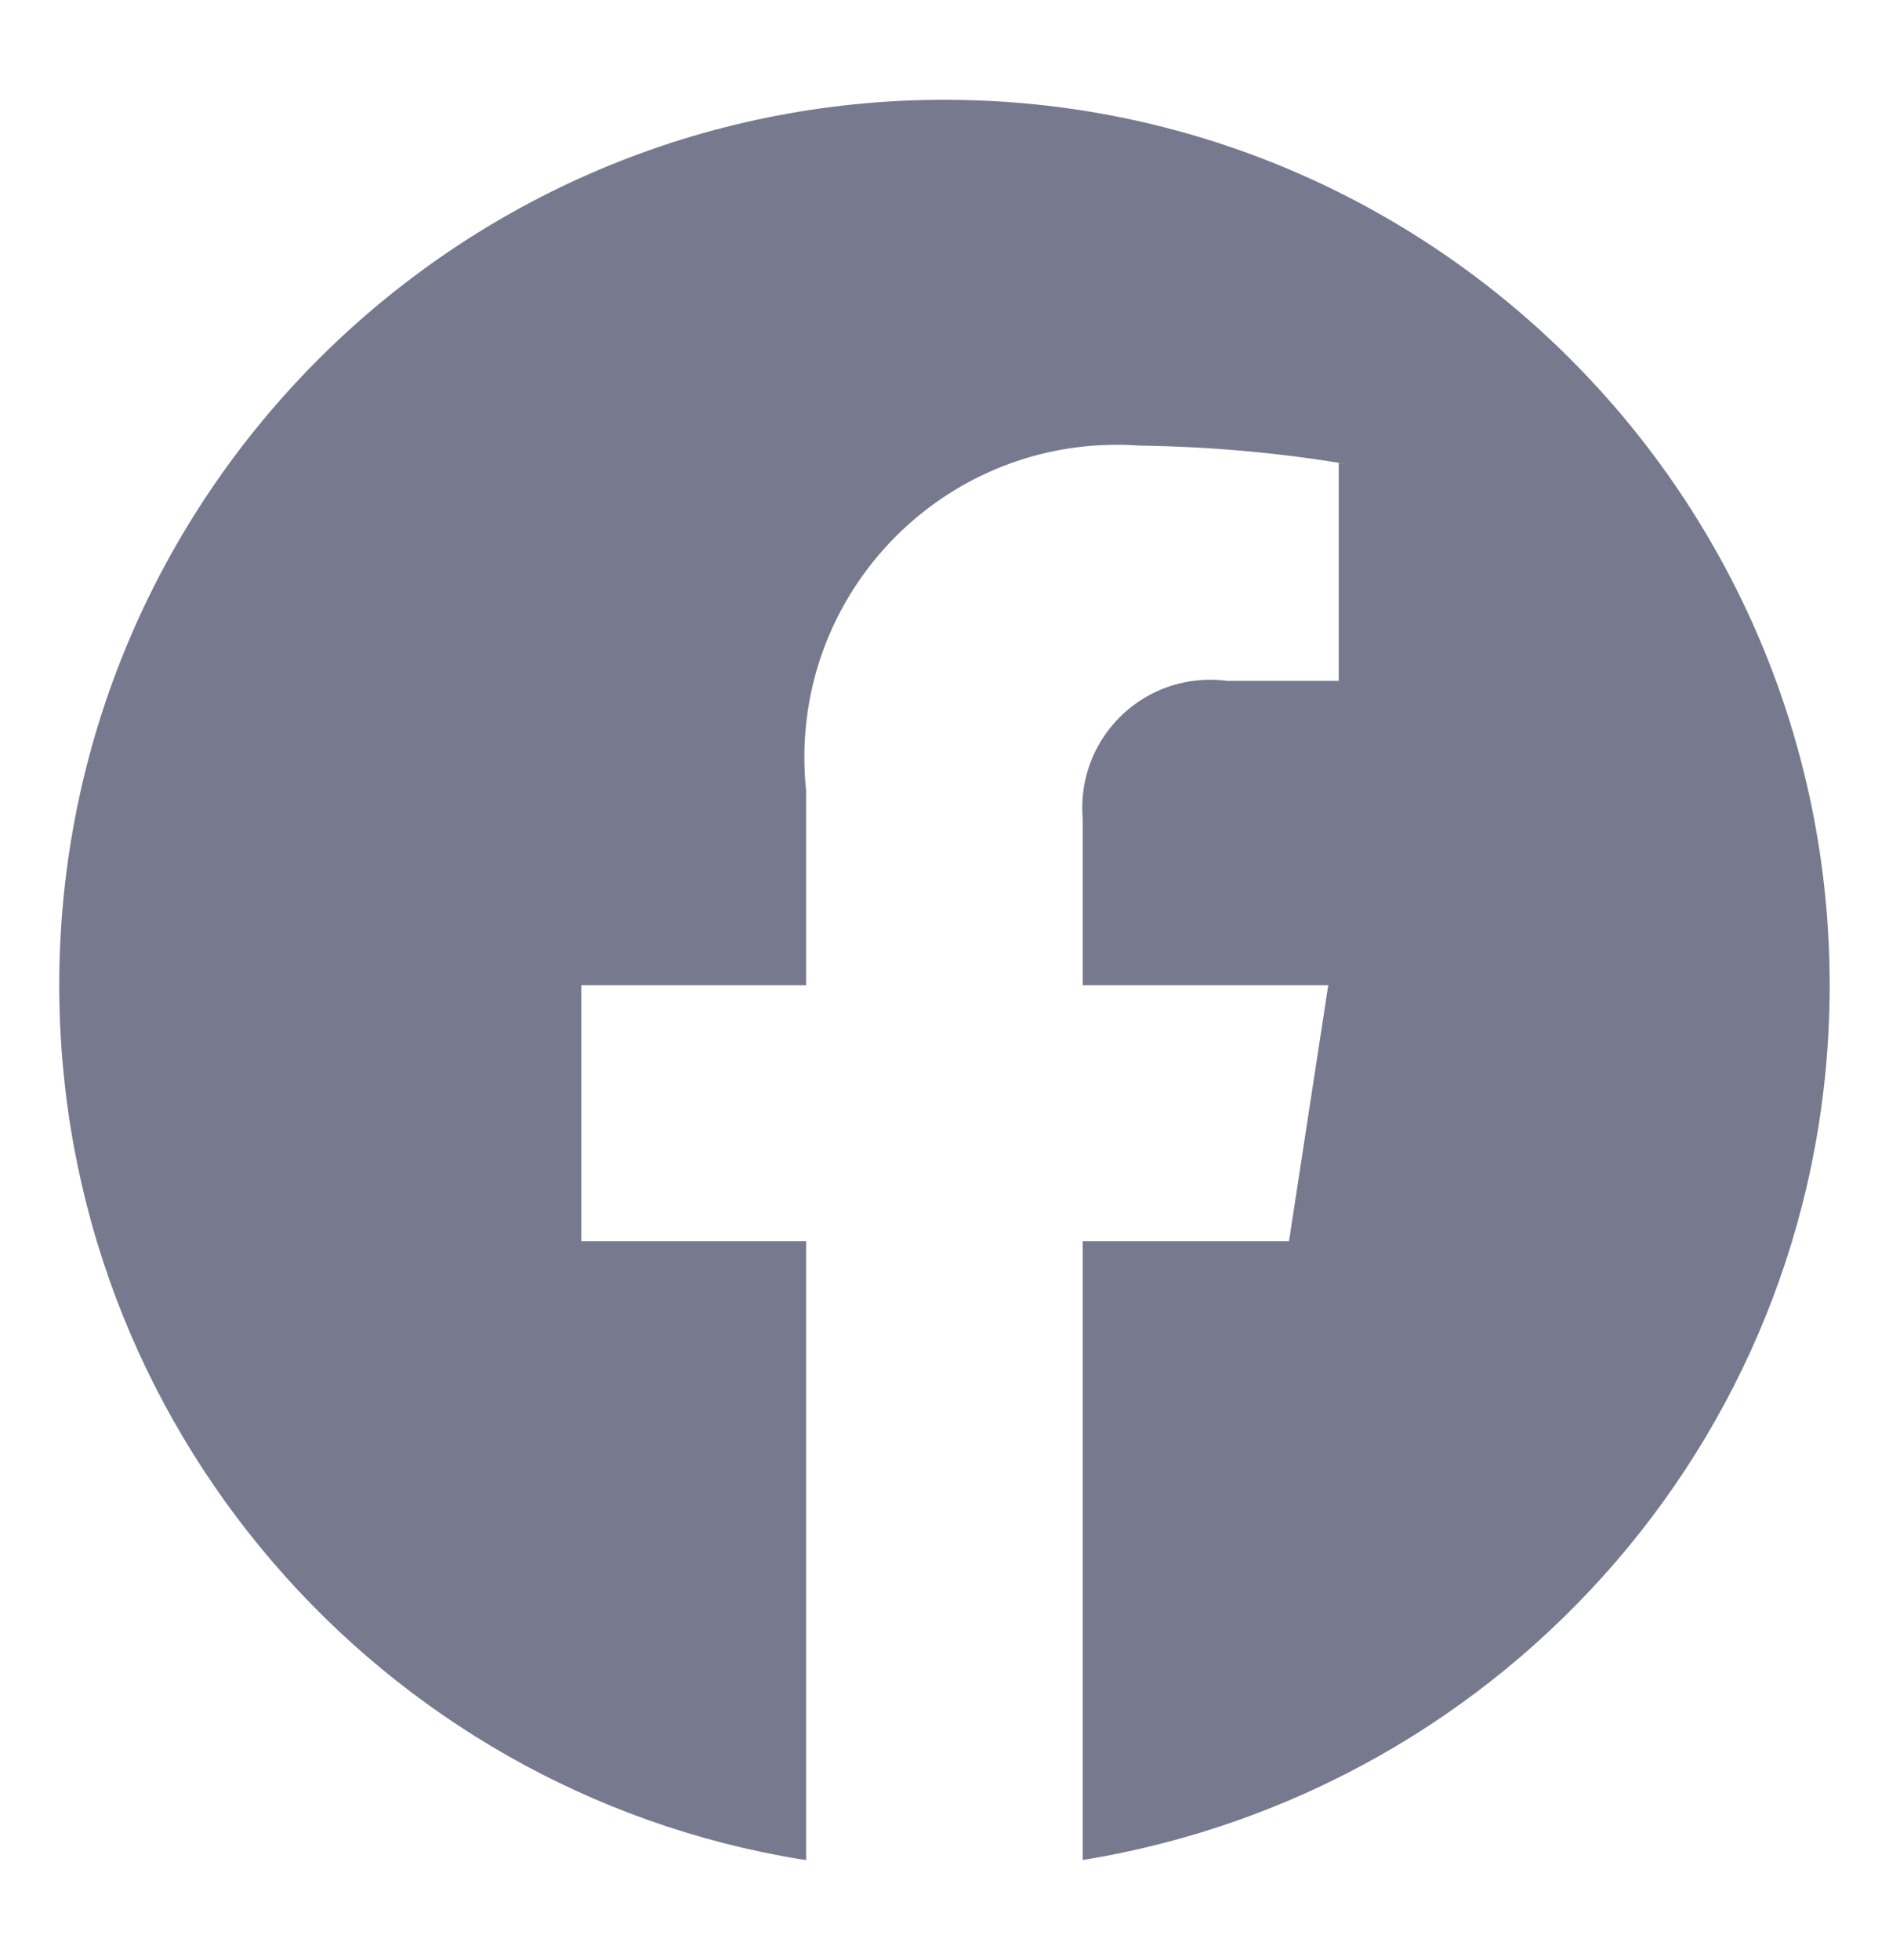 <svg width="27" height="28" viewBox="0 0 27 28" fill="none" xmlns="http://www.w3.org/2000/svg">
<path d="M26.152 14.077C26.152 7.09 20.488 1.426 13.5 1.426C6.512 1.426 0.847 7.09 0.847 14.078C0.847 20.369 5.437 25.586 11.449 26.566L11.522 26.576V17.735H8.309V14.077H11.522V11.291C11.506 11.15 11.497 10.986 11.497 10.821C11.497 8.354 13.497 6.355 15.963 6.355C16.082 6.355 16.2 6.36 16.318 6.368L16.302 6.367C17.314 6.382 18.293 6.471 19.248 6.631L19.135 6.615V9.728H17.539C17.466 9.718 17.383 9.712 17.298 9.712C16.288 9.712 15.469 10.53 15.469 11.541C15.469 11.599 15.471 11.655 15.476 11.712L15.476 11.704V14.077H18.985L18.424 17.735H15.476V26.576C21.562 25.585 26.152 20.367 26.152 14.077Z" fill="#77798F"/>
</svg>
